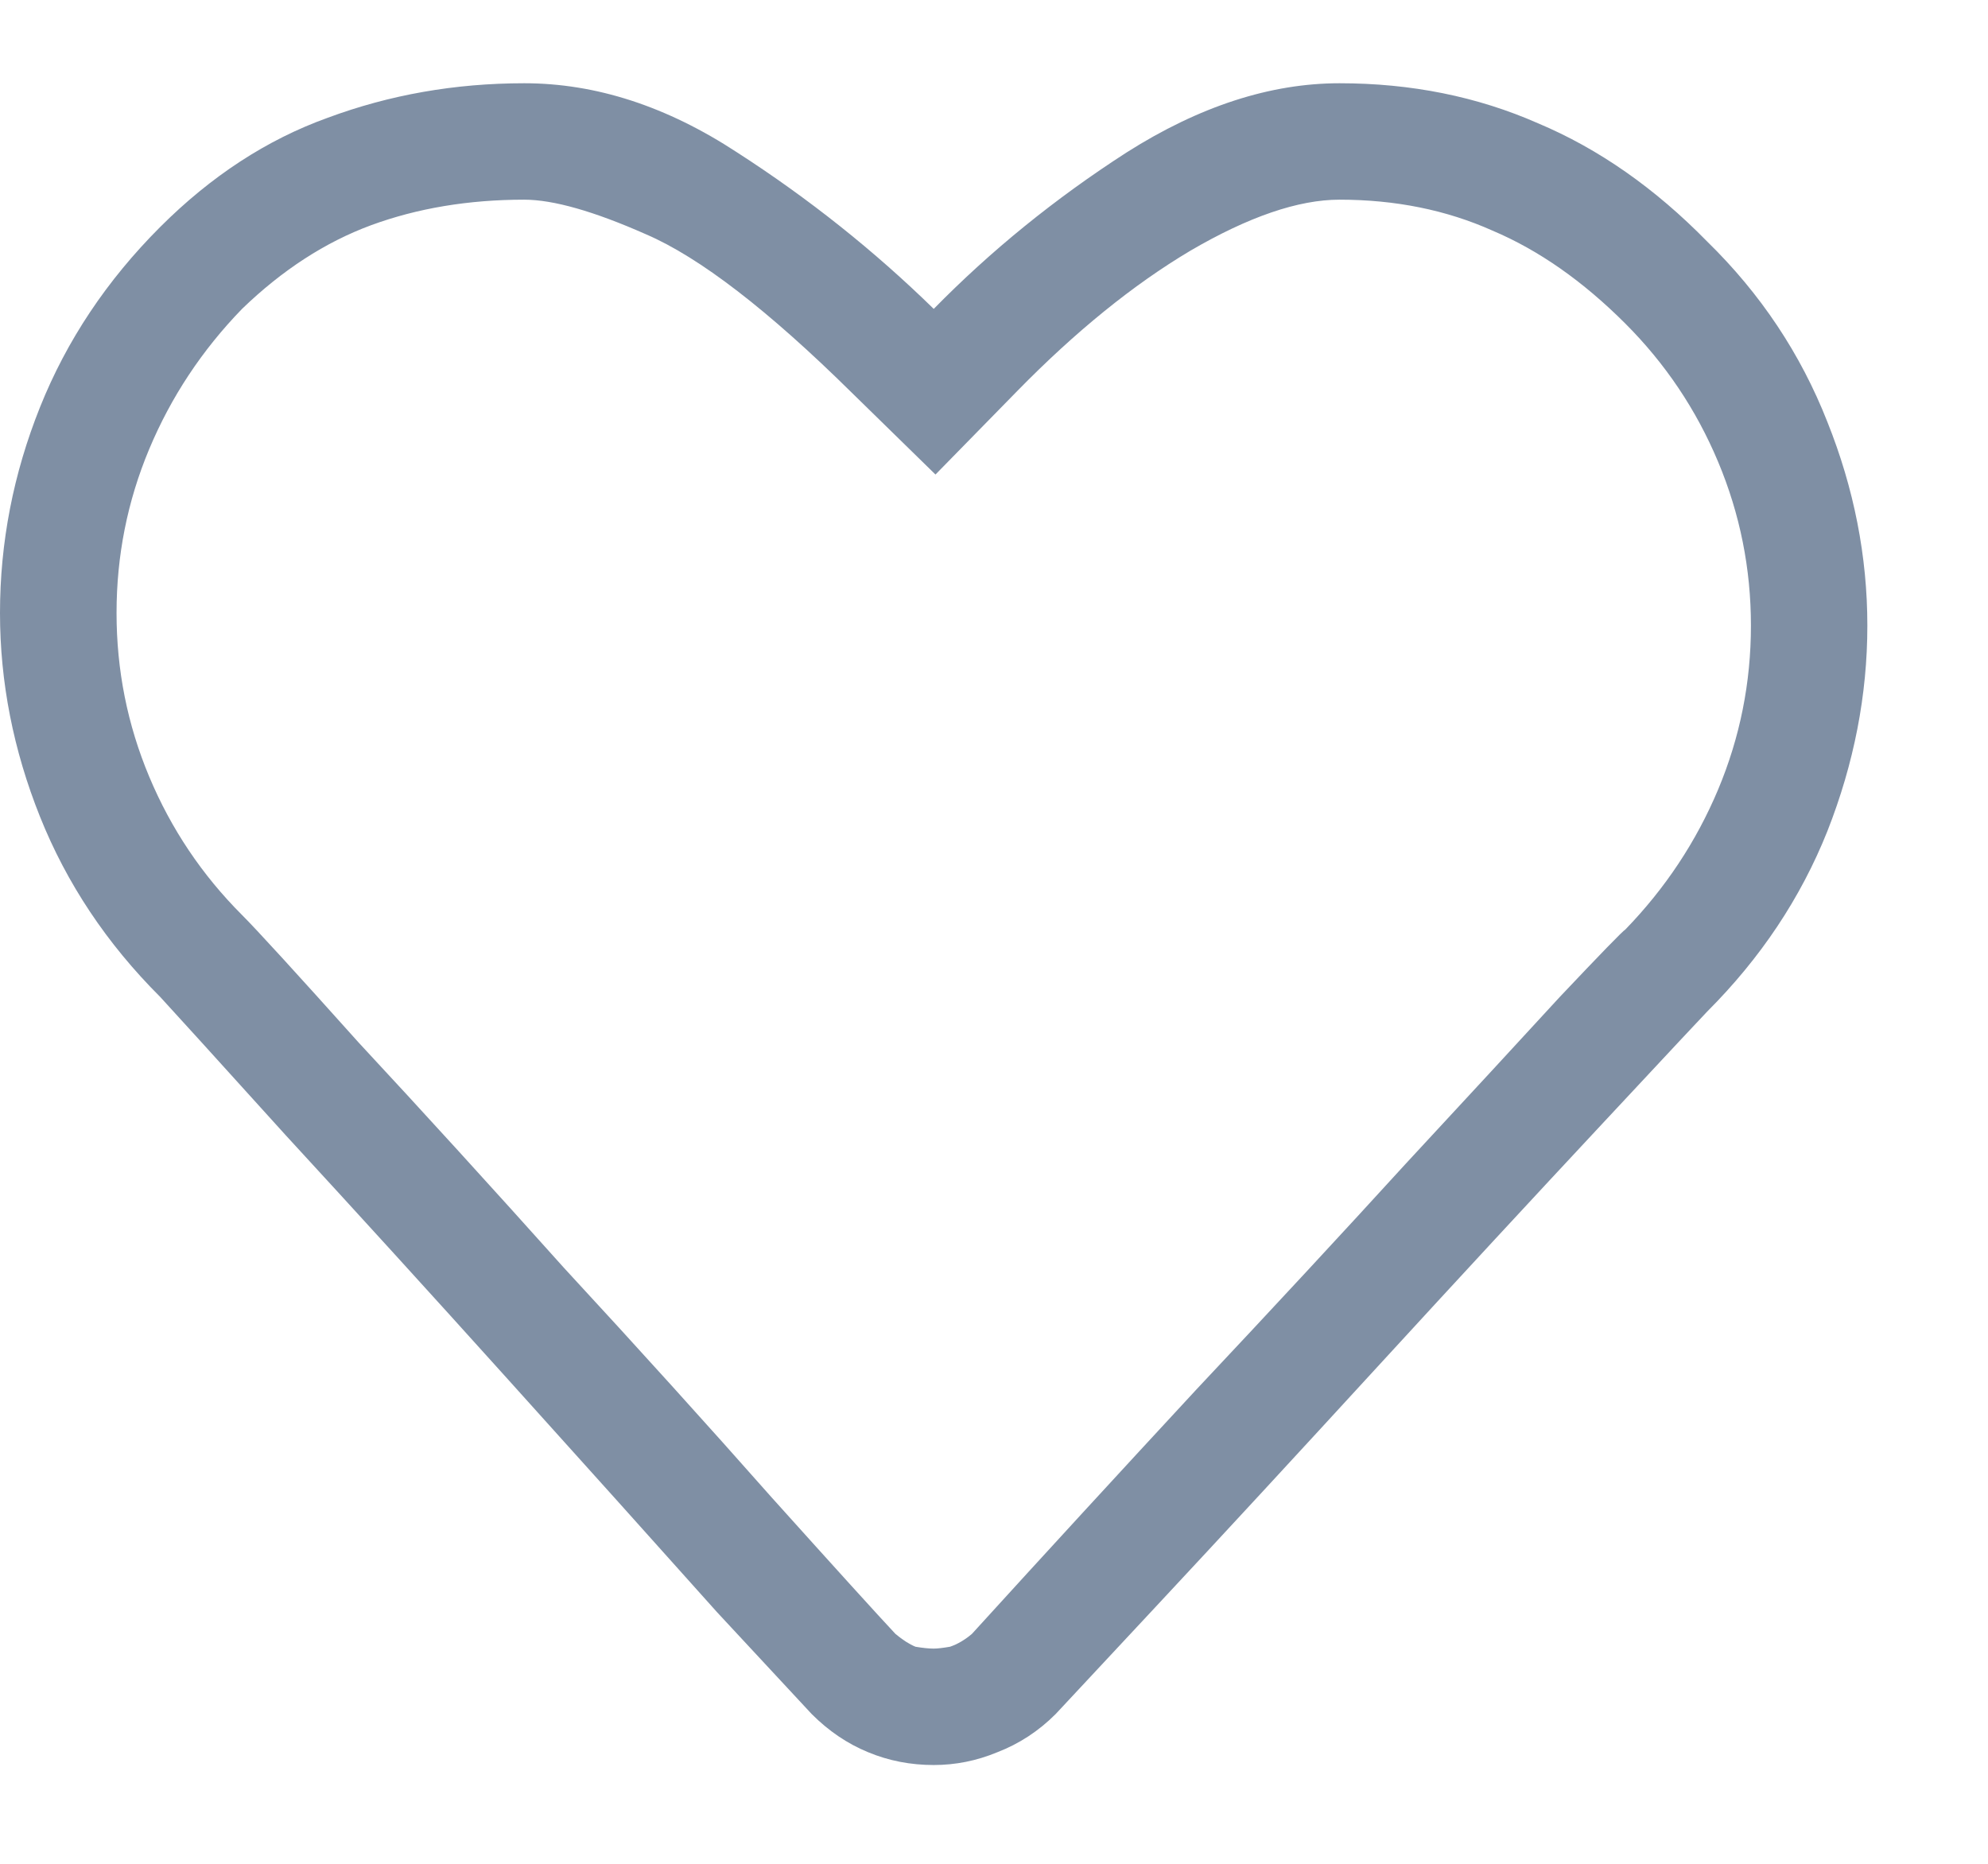 <svg width="16" height="15" viewBox="0 0 16 15" fill="none" xmlns="http://www.w3.org/2000/svg">
<path d="M4.219 1.607C4.453 1.607 4.78 1.7 5.2 1.886C5.63 2.071 6.182 2.496 6.855 3.16L7.529 3.819L8.188 3.146C8.657 2.667 9.121 2.291 9.58 2.018C10.049 1.744 10.449 1.607 10.781 1.607C11.23 1.607 11.641 1.69 12.012 1.856C12.383 2.013 12.739 2.262 13.081 2.604C13.403 2.926 13.652 3.297 13.828 3.717C14.004 4.137 14.092 4.576 14.092 5.035C14.092 5.494 14.004 5.934 13.828 6.354C13.652 6.773 13.403 7.149 13.081 7.481C13.062 7.491 12.886 7.672 12.554 8.023C12.231 8.375 11.816 8.824 11.309 9.371C10.81 9.918 10.249 10.523 9.624 11.188C9.009 11.852 8.408 12.506 7.822 13.15C7.764 13.199 7.705 13.233 7.646 13.253C7.588 13.263 7.544 13.268 7.515 13.268C7.476 13.268 7.427 13.263 7.368 13.253C7.319 13.233 7.266 13.199 7.207 13.15C7.061 12.994 6.729 12.628 6.211 12.052C5.693 11.466 5.137 10.851 4.541 10.206C3.955 9.552 3.403 8.946 2.886 8.39C2.378 7.823 2.065 7.481 1.948 7.364C1.626 7.042 1.377 6.671 1.201 6.251C1.025 5.831 0.938 5.392 0.938 4.933C0.938 4.474 1.025 4.034 1.201 3.614C1.377 3.194 1.626 2.818 1.948 2.486C2.271 2.174 2.617 1.949 2.988 1.812C3.359 1.676 3.77 1.607 4.219 1.607ZM4.219 0.67C3.662 0.67 3.135 0.763 2.637 0.948C2.148 1.124 1.699 1.417 1.289 1.827C0.859 2.257 0.537 2.74 0.322 3.277C0.107 3.814 0 4.366 0 4.933C0 5.489 0.107 6.036 0.322 6.573C0.537 7.11 0.859 7.594 1.289 8.023C1.406 8.15 1.743 8.521 2.3 9.137C2.866 9.752 3.462 10.406 4.087 11.1C4.712 11.793 5.273 12.418 5.771 12.975C6.279 13.521 6.533 13.795 6.533 13.795C6.67 13.932 6.821 14.034 6.987 14.102C7.153 14.171 7.329 14.205 7.515 14.205C7.69 14.205 7.861 14.171 8.027 14.102C8.203 14.034 8.359 13.932 8.496 13.795C8.496 13.795 8.765 13.507 9.302 12.931C9.849 12.345 10.444 11.7 11.089 10.997C11.743 10.284 12.344 9.635 12.891 9.049C13.447 8.453 13.73 8.15 13.74 8.141C14.17 7.711 14.492 7.228 14.707 6.69C14.922 6.144 15.029 5.592 15.029 5.035C15.029 4.479 14.922 3.932 14.707 3.395C14.492 2.848 14.17 2.364 13.74 1.944C13.32 1.515 12.866 1.197 12.378 0.992C11.89 0.777 11.357 0.67 10.781 0.67C10.225 0.67 9.653 0.855 9.067 1.227C8.491 1.598 7.974 2.018 7.515 2.486C7.036 2.018 6.509 1.598 5.933 1.227C5.366 0.855 4.795 0.67 4.219 0.67Z" fill="#7F8FA4"/>
</svg>
